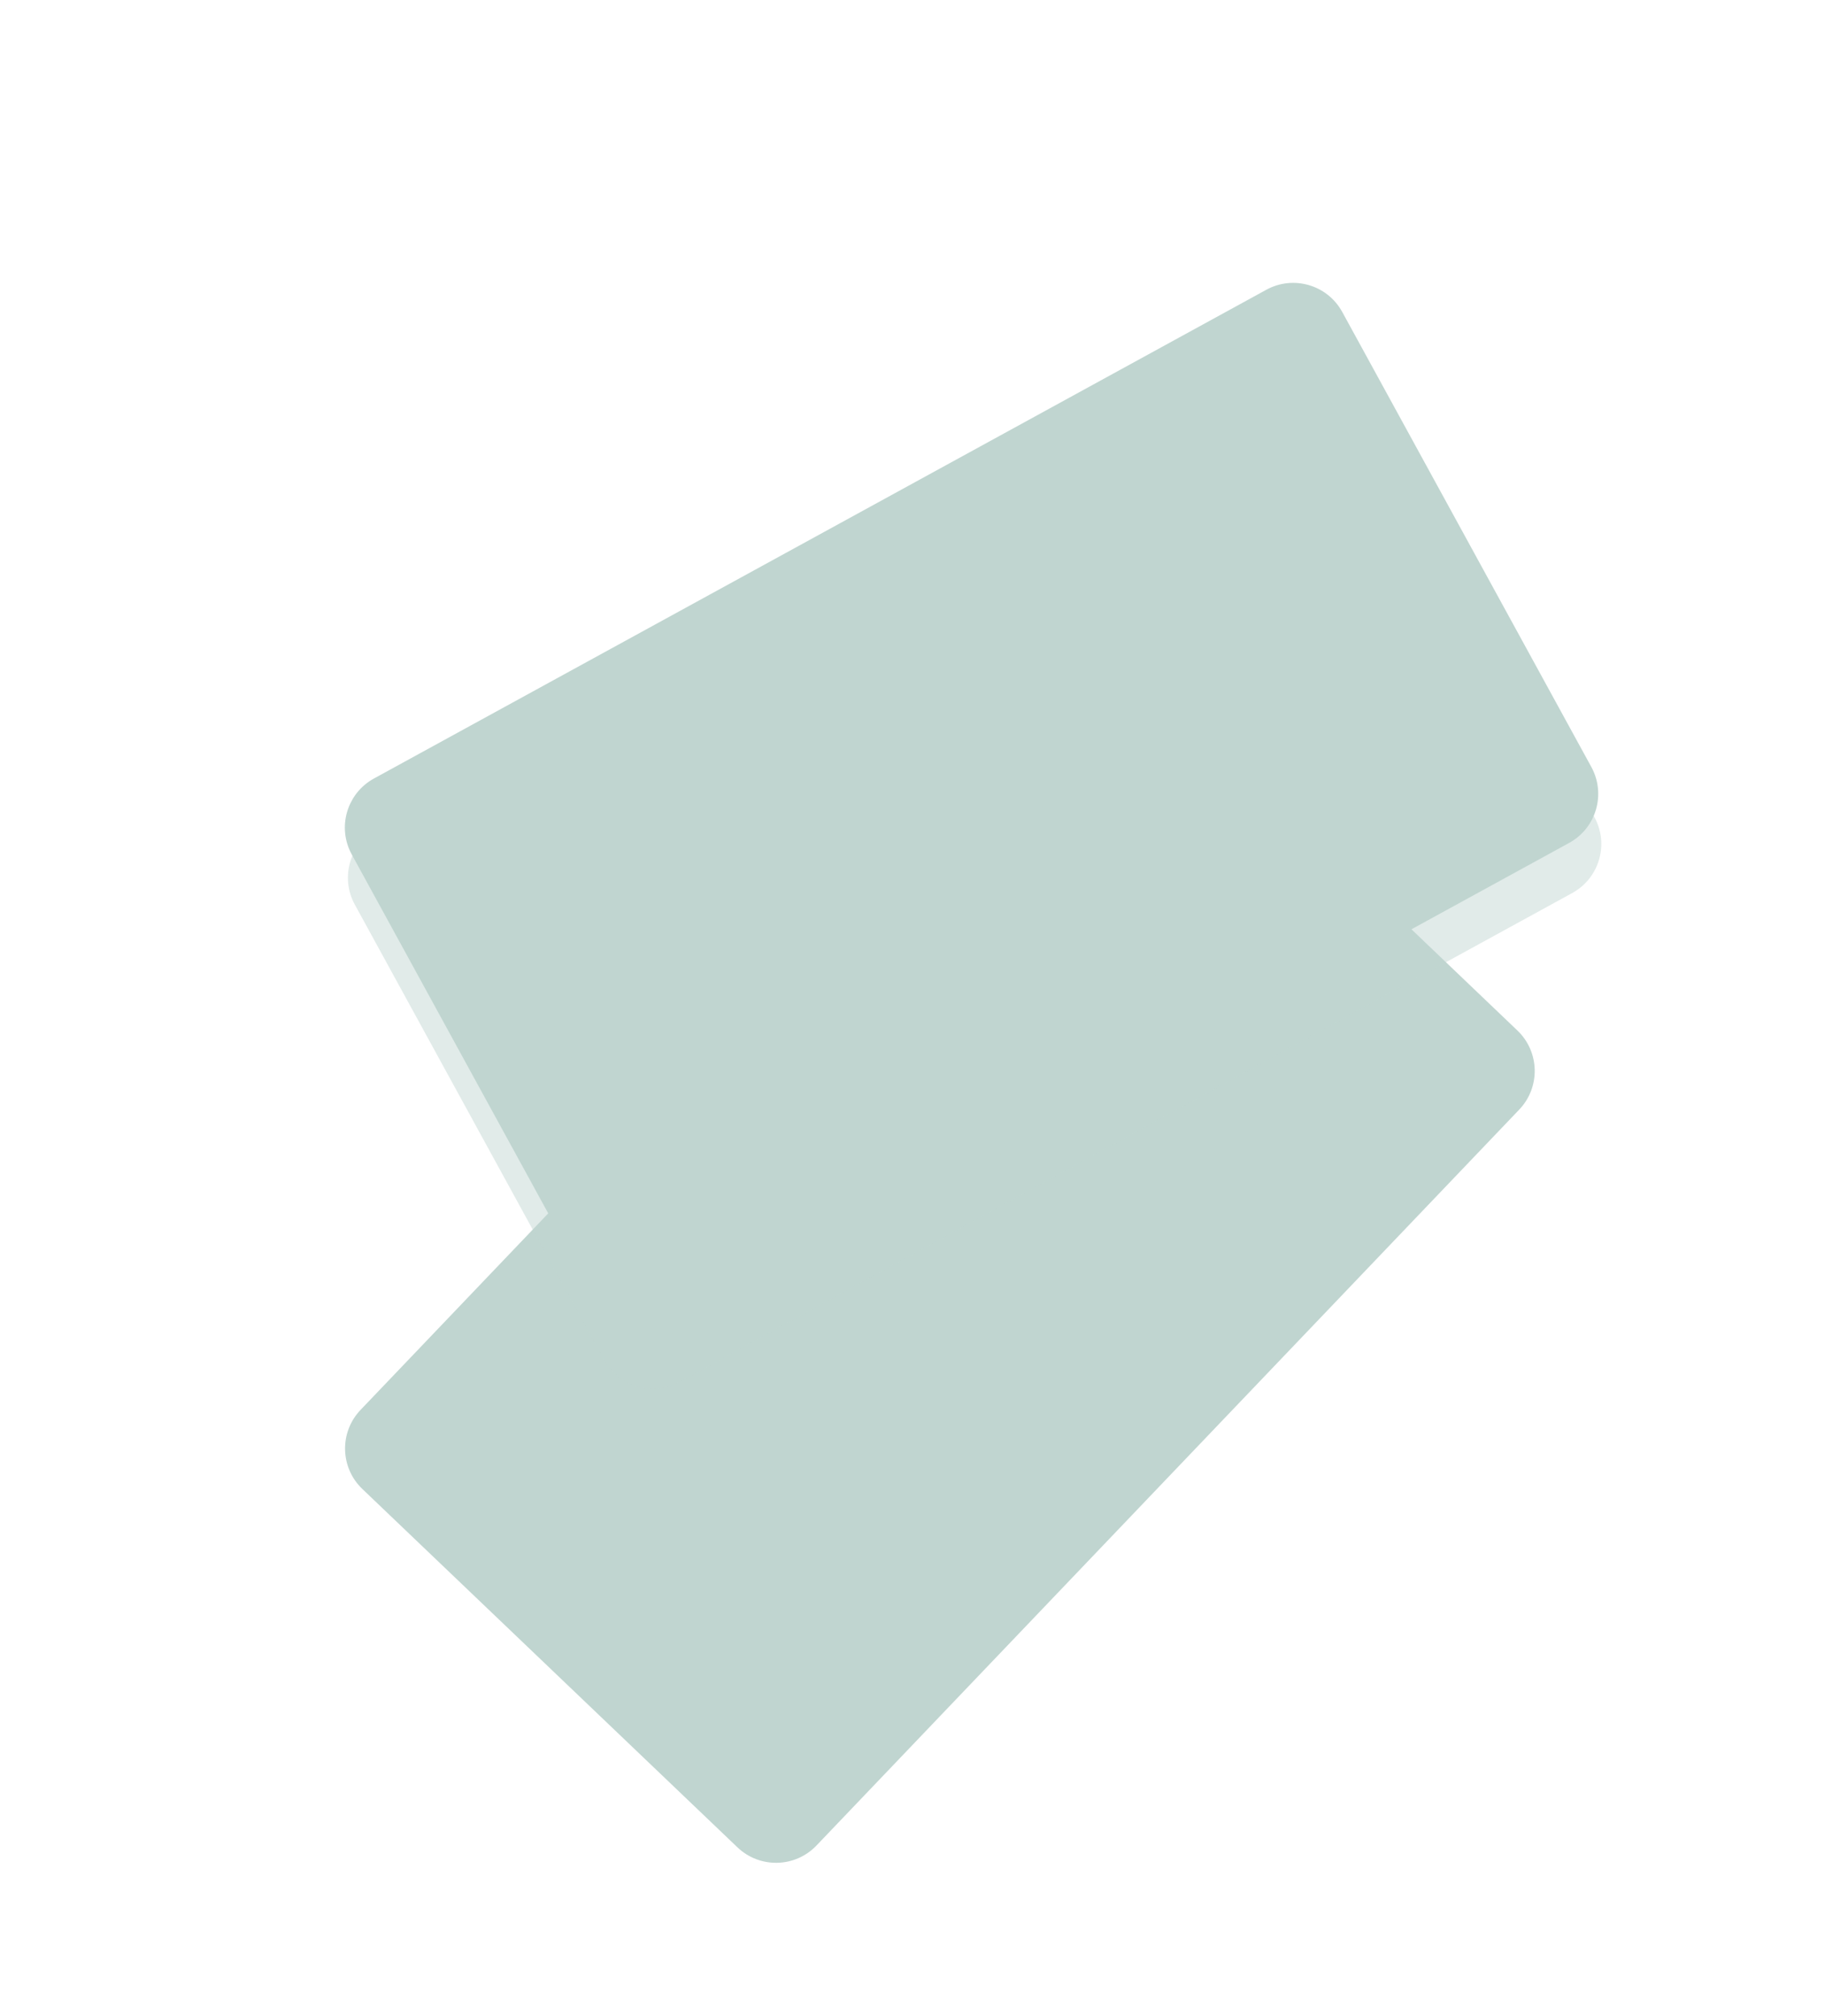 <svg width="249" height="275" viewBox="0 0 249 275" fill="none" xmlns="http://www.w3.org/2000/svg">
<g clip-path="url(#clip0)">
<path d="M207.034 140.57L155.861 91.691C152.814 88.781 147.985 88.892 145.074 91.939L49.192 192.321C46.282 195.368 46.393 200.198 49.44 203.108L100.613 251.987C103.66 254.897 108.489 254.786 111.4 251.739L207.281 151.357C210.192 148.31 210.081 143.48 207.034 140.57Z" fill="#C0D5D0"/>
<g style="mix-blend-mode:multiply">
<path d="M196.217 144.643L152.294 102.689C150.745 101.211 148.291 101.267 146.813 102.815L60.132 193.564C58.653 195.112 58.71 197.566 60.258 199.045L104.181 240.999C105.729 242.478 108.183 242.421 109.662 240.873L196.342 150.124C197.821 148.576 197.765 146.122 196.217 144.643Z" stroke="#C0D5D0" stroke-width="5" stroke-miterlimit="10"/>
</g>
<g style="mix-blend-mode:multiply">
<path d="M139.594 157.855C129.928 148.622 116.666 146.818 109.973 153.826C103.28 160.833 105.689 173.999 115.356 183.231C125.022 192.464 138.284 194.268 144.977 187.261C151.67 180.253 149.26 167.088 139.594 157.855Z" fill="#C0D5D0"/>
</g>
<path d="M135.457 179.89C134.22 180.942 132.704 181.613 131.093 181.82C129.483 182.027 127.846 181.761 126.384 181.055L128.039 175.751C129.526 176.252 131.377 176.19 132.528 174.981C133.521 173.942 133.601 173.003 132.785 172.238C130.443 169.994 123.664 177.498 117.997 172.096C115.195 169.42 114.966 165.777 117.279 162.548L115.844 161.174L118.23 158.678L119.694 160.075C120.876 159.275 122.249 158.802 123.672 158.704C125.096 158.606 126.521 158.887 127.801 159.517L126.022 164.655C124.904 164.264 123.436 163.88 122.167 165.215C121.984 165.366 121.834 165.552 121.727 165.763C121.62 165.974 121.557 166.206 121.544 166.442C121.531 166.678 121.566 166.915 121.649 167.137C121.732 167.359 121.859 167.561 122.024 167.731C124.417 170.02 131.193 162.414 136.589 167.571C139.359 170.213 139.843 173.903 137.7 177.307L139.689 179.212L137.303 181.709L135.457 179.89Z" fill="#C0D5D0"/>
<g style="mix-blend-mode:multiply" opacity="0.48">
<path d="M217.538 111.46L183.55 49.391C181.527 45.695 176.89 44.339 173.194 46.363L51.436 113.034C47.74 115.057 46.385 119.694 48.408 123.39L82.396 185.46C84.419 189.156 89.056 190.511 92.752 188.487L214.51 121.817C218.206 119.793 219.561 115.156 217.538 111.46Z" fill="#C0D5D0"/>
</g>
<path d="M217.12 104.622L183.133 42.553C181.109 38.856 176.472 37.501 172.776 39.525L51.019 106.195C47.323 108.219 45.967 112.856 47.991 116.552L81.978 178.621C84.002 182.317 88.639 183.673 92.335 181.649L214.092 114.979C217.788 112.955 219.144 108.318 217.12 104.622Z" fill="#C0D5D0"/>
<g style="mix-blend-mode:multiply">
<path d="M205.577 105.232L176.405 51.955C175.377 50.078 173.021 49.389 171.143 50.417L61.069 110.69C59.191 111.718 58.503 114.074 59.531 115.952L88.703 169.228C89.731 171.106 92.087 171.794 93.965 170.766L204.039 110.494C205.917 109.465 206.605 107.109 205.577 105.232Z" stroke="#C0D5D0" stroke-width="5" stroke-miterlimit="10"/>
</g>
<g style="mix-blend-mode:multiply">
<path d="M147.612 100.696C141.192 88.972 129.097 83.24 120.597 87.894C112.098 92.549 110.412 105.826 116.832 117.55C123.251 129.275 135.346 135.006 143.846 130.352C152.346 125.698 154.032 112.421 147.612 100.696Z" fill="#C0D5D0"/>
</g>
<path d="M136.923 120.471C135.423 121.105 133.77 121.288 132.168 120.996C130.566 120.705 129.083 119.953 127.902 118.832L131.088 114.267C132.35 115.199 134.136 115.697 135.595 114.895C136.853 114.206 137.202 113.288 136.674 112.358C135.119 109.516 126.37 114.606 122.645 107.771C120.786 104.376 121.664 100.839 124.856 98.457L123.9 96.716L126.925 95.054L127.895 96.827C129.266 96.419 130.72 96.381 132.111 96.716C133.501 97.051 134.778 97.748 135.813 98.735L132.562 103.099C131.611 102.386 130.336 101.57 128.715 102.458C128.494 102.547 128.295 102.68 128.129 102.85C127.963 103.02 127.834 103.222 127.75 103.444C127.666 103.666 127.629 103.903 127.641 104.14C127.653 104.378 127.714 104.61 127.82 104.822C129.409 107.724 138.152 102.523 141.75 109.074C143.584 112.439 142.903 116.084 139.845 118.678L141.167 121.097L138.136 122.756L136.923 120.471Z" fill="#C0D5D0"/>
</g>
<defs>
<clipPath id="clip0">
<rect width="224.928" height="160.377" fill="white" transform="translate(0 197.715) rotate(-61.524)"/>
</clipPath>
</defs>
</svg>
